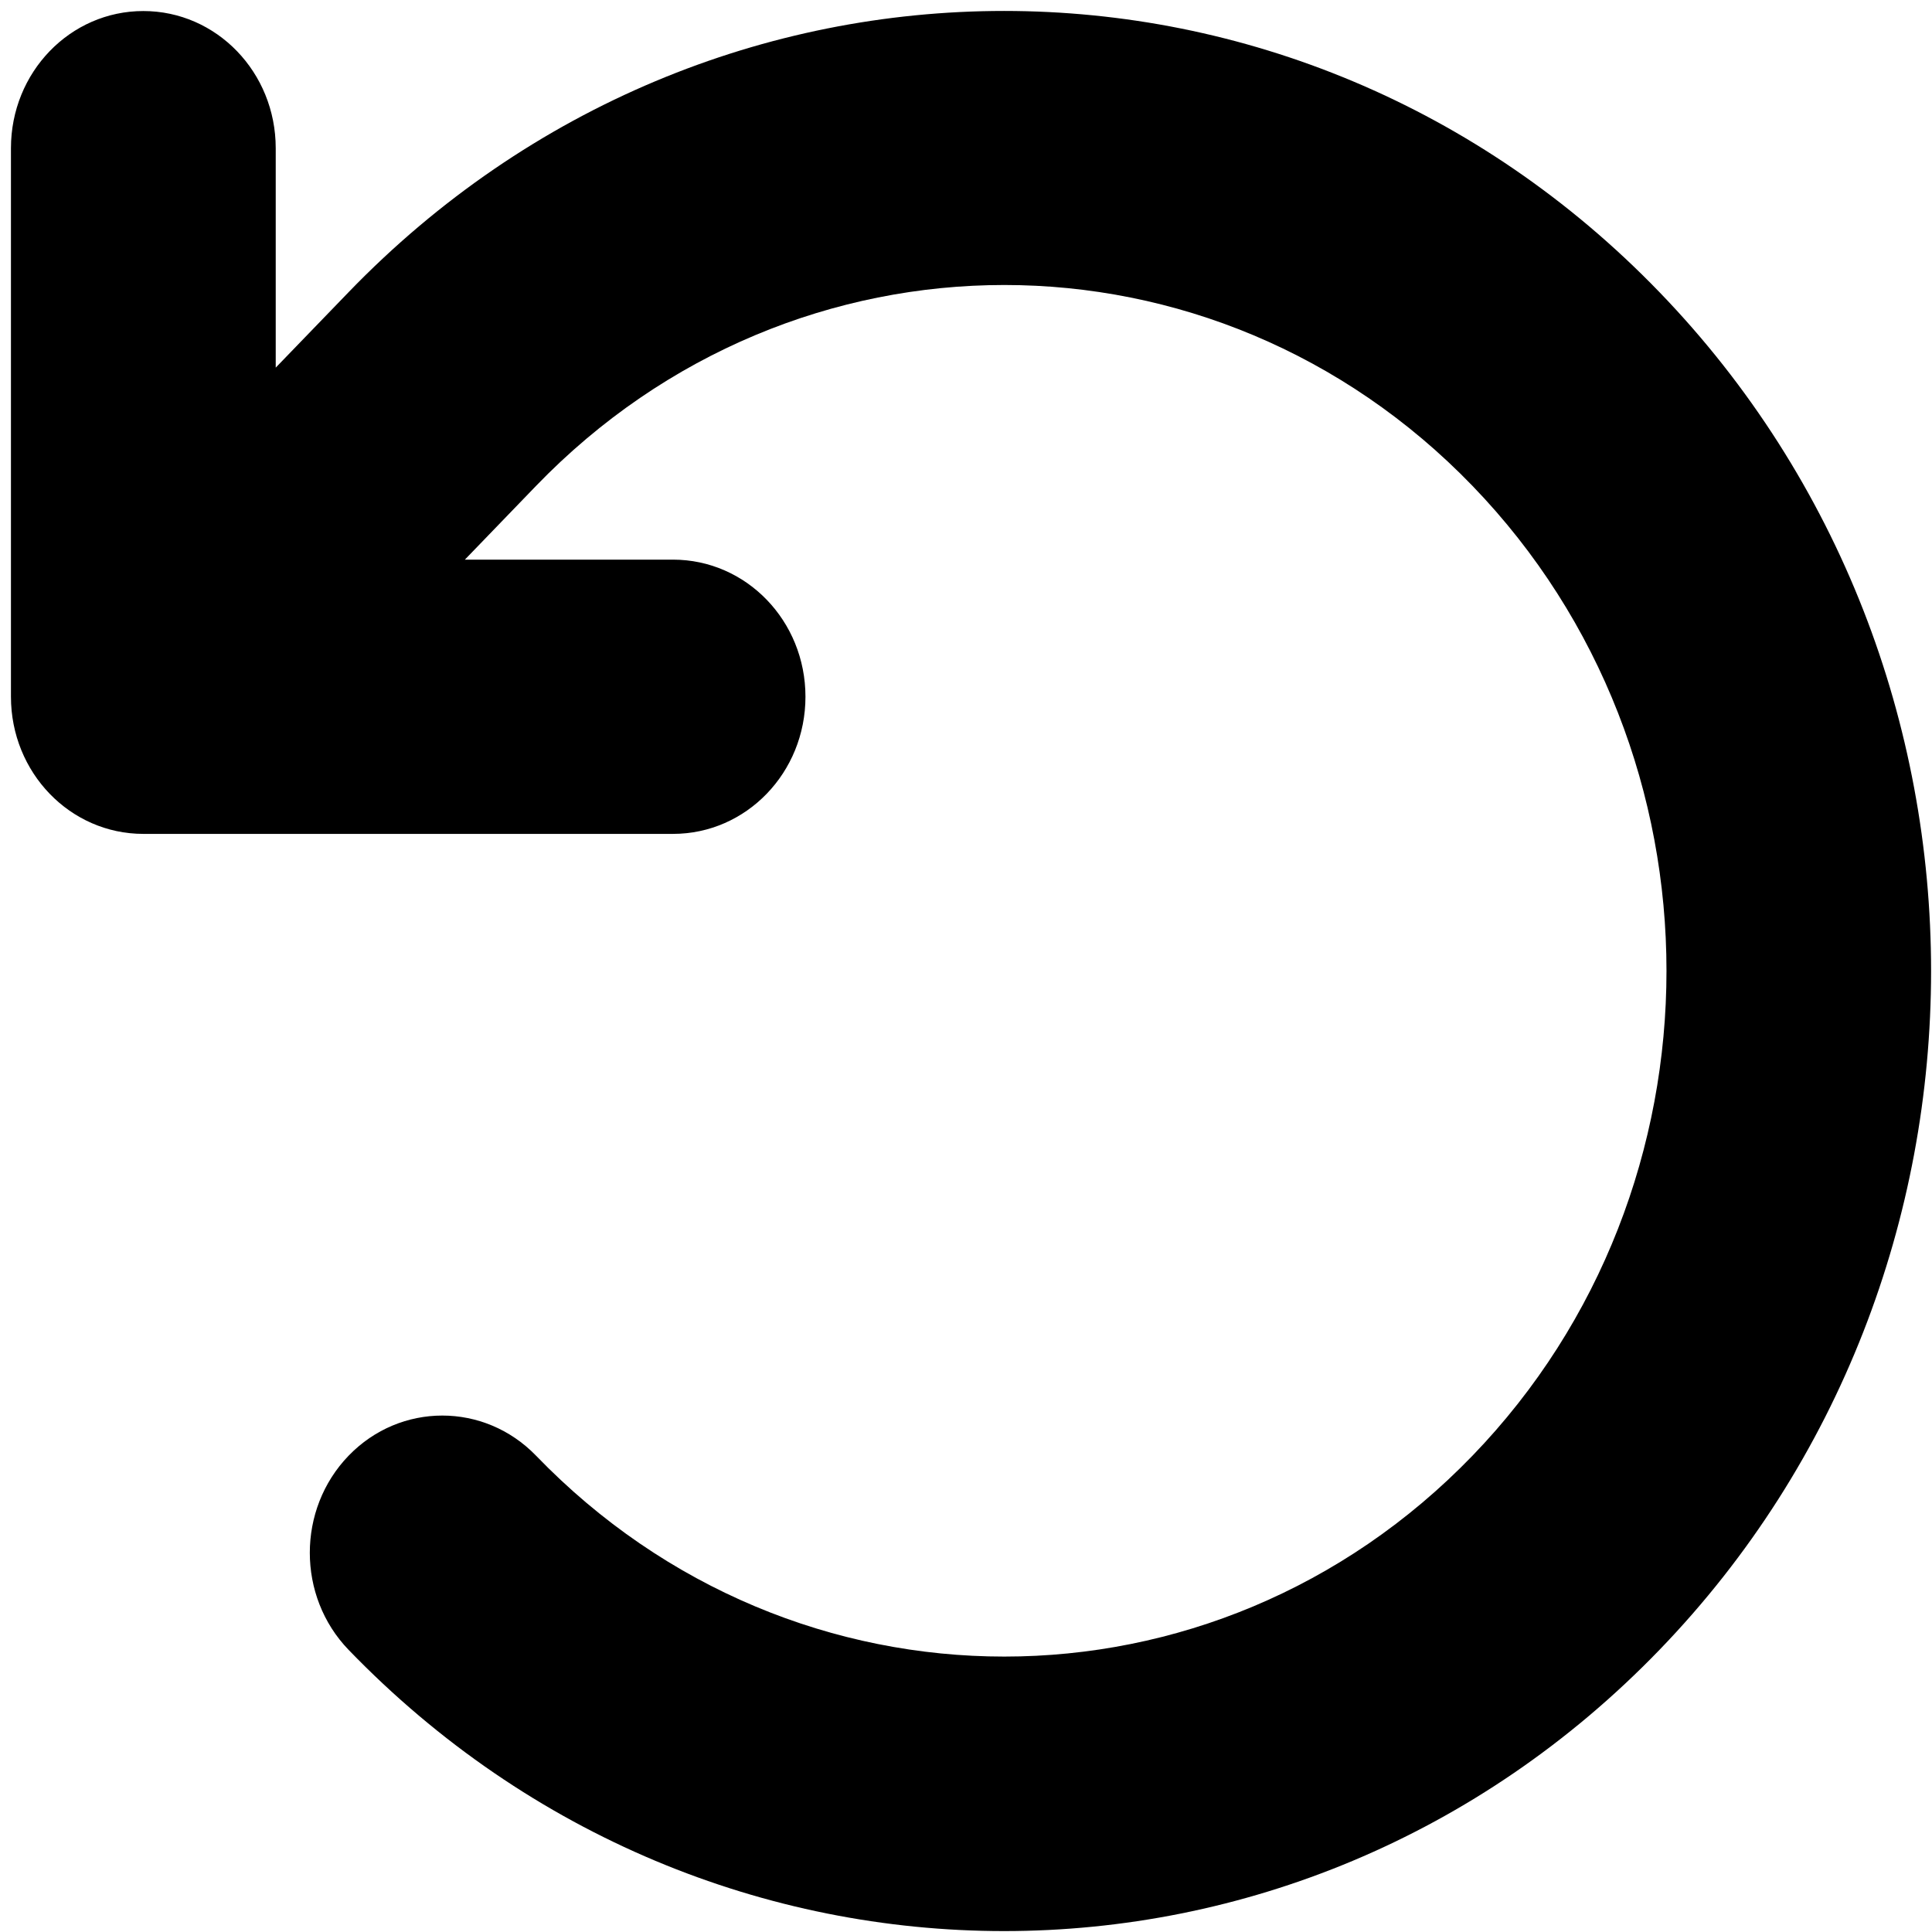 <svg width="21" height="21" viewBox="0 0 21 21" fill="none" xmlns="http://www.w3.org/2000/svg">
<path d="M5.053 6.083H7.315C8.112 6.083 8.755 6.749 8.755 7.573C8.755 8.398 8.112 9.064 7.315 9.064H1.558C0.762 9.064 0.119 8.398 0.119 7.573V1.611C0.119 0.786 0.762 0.12 1.558 0.12C2.354 0.12 2.997 0.786 2.997 1.611V3.996L3.789 3.176C7.725 -0.9 14.103 -0.9 18.038 3.176C21.974 7.252 21.974 13.857 18.038 17.933C14.103 22.009 7.725 22.009 3.789 17.933C3.227 17.351 3.227 16.405 3.789 15.823C4.351 15.241 5.264 15.241 5.827 15.823C8.638 18.734 13.194 18.734 16.005 15.823C18.817 12.912 18.817 8.193 16.005 5.281C13.194 2.37 8.638 2.37 5.827 5.281L5.053 6.083Z" fill="black"/>
</svg>
